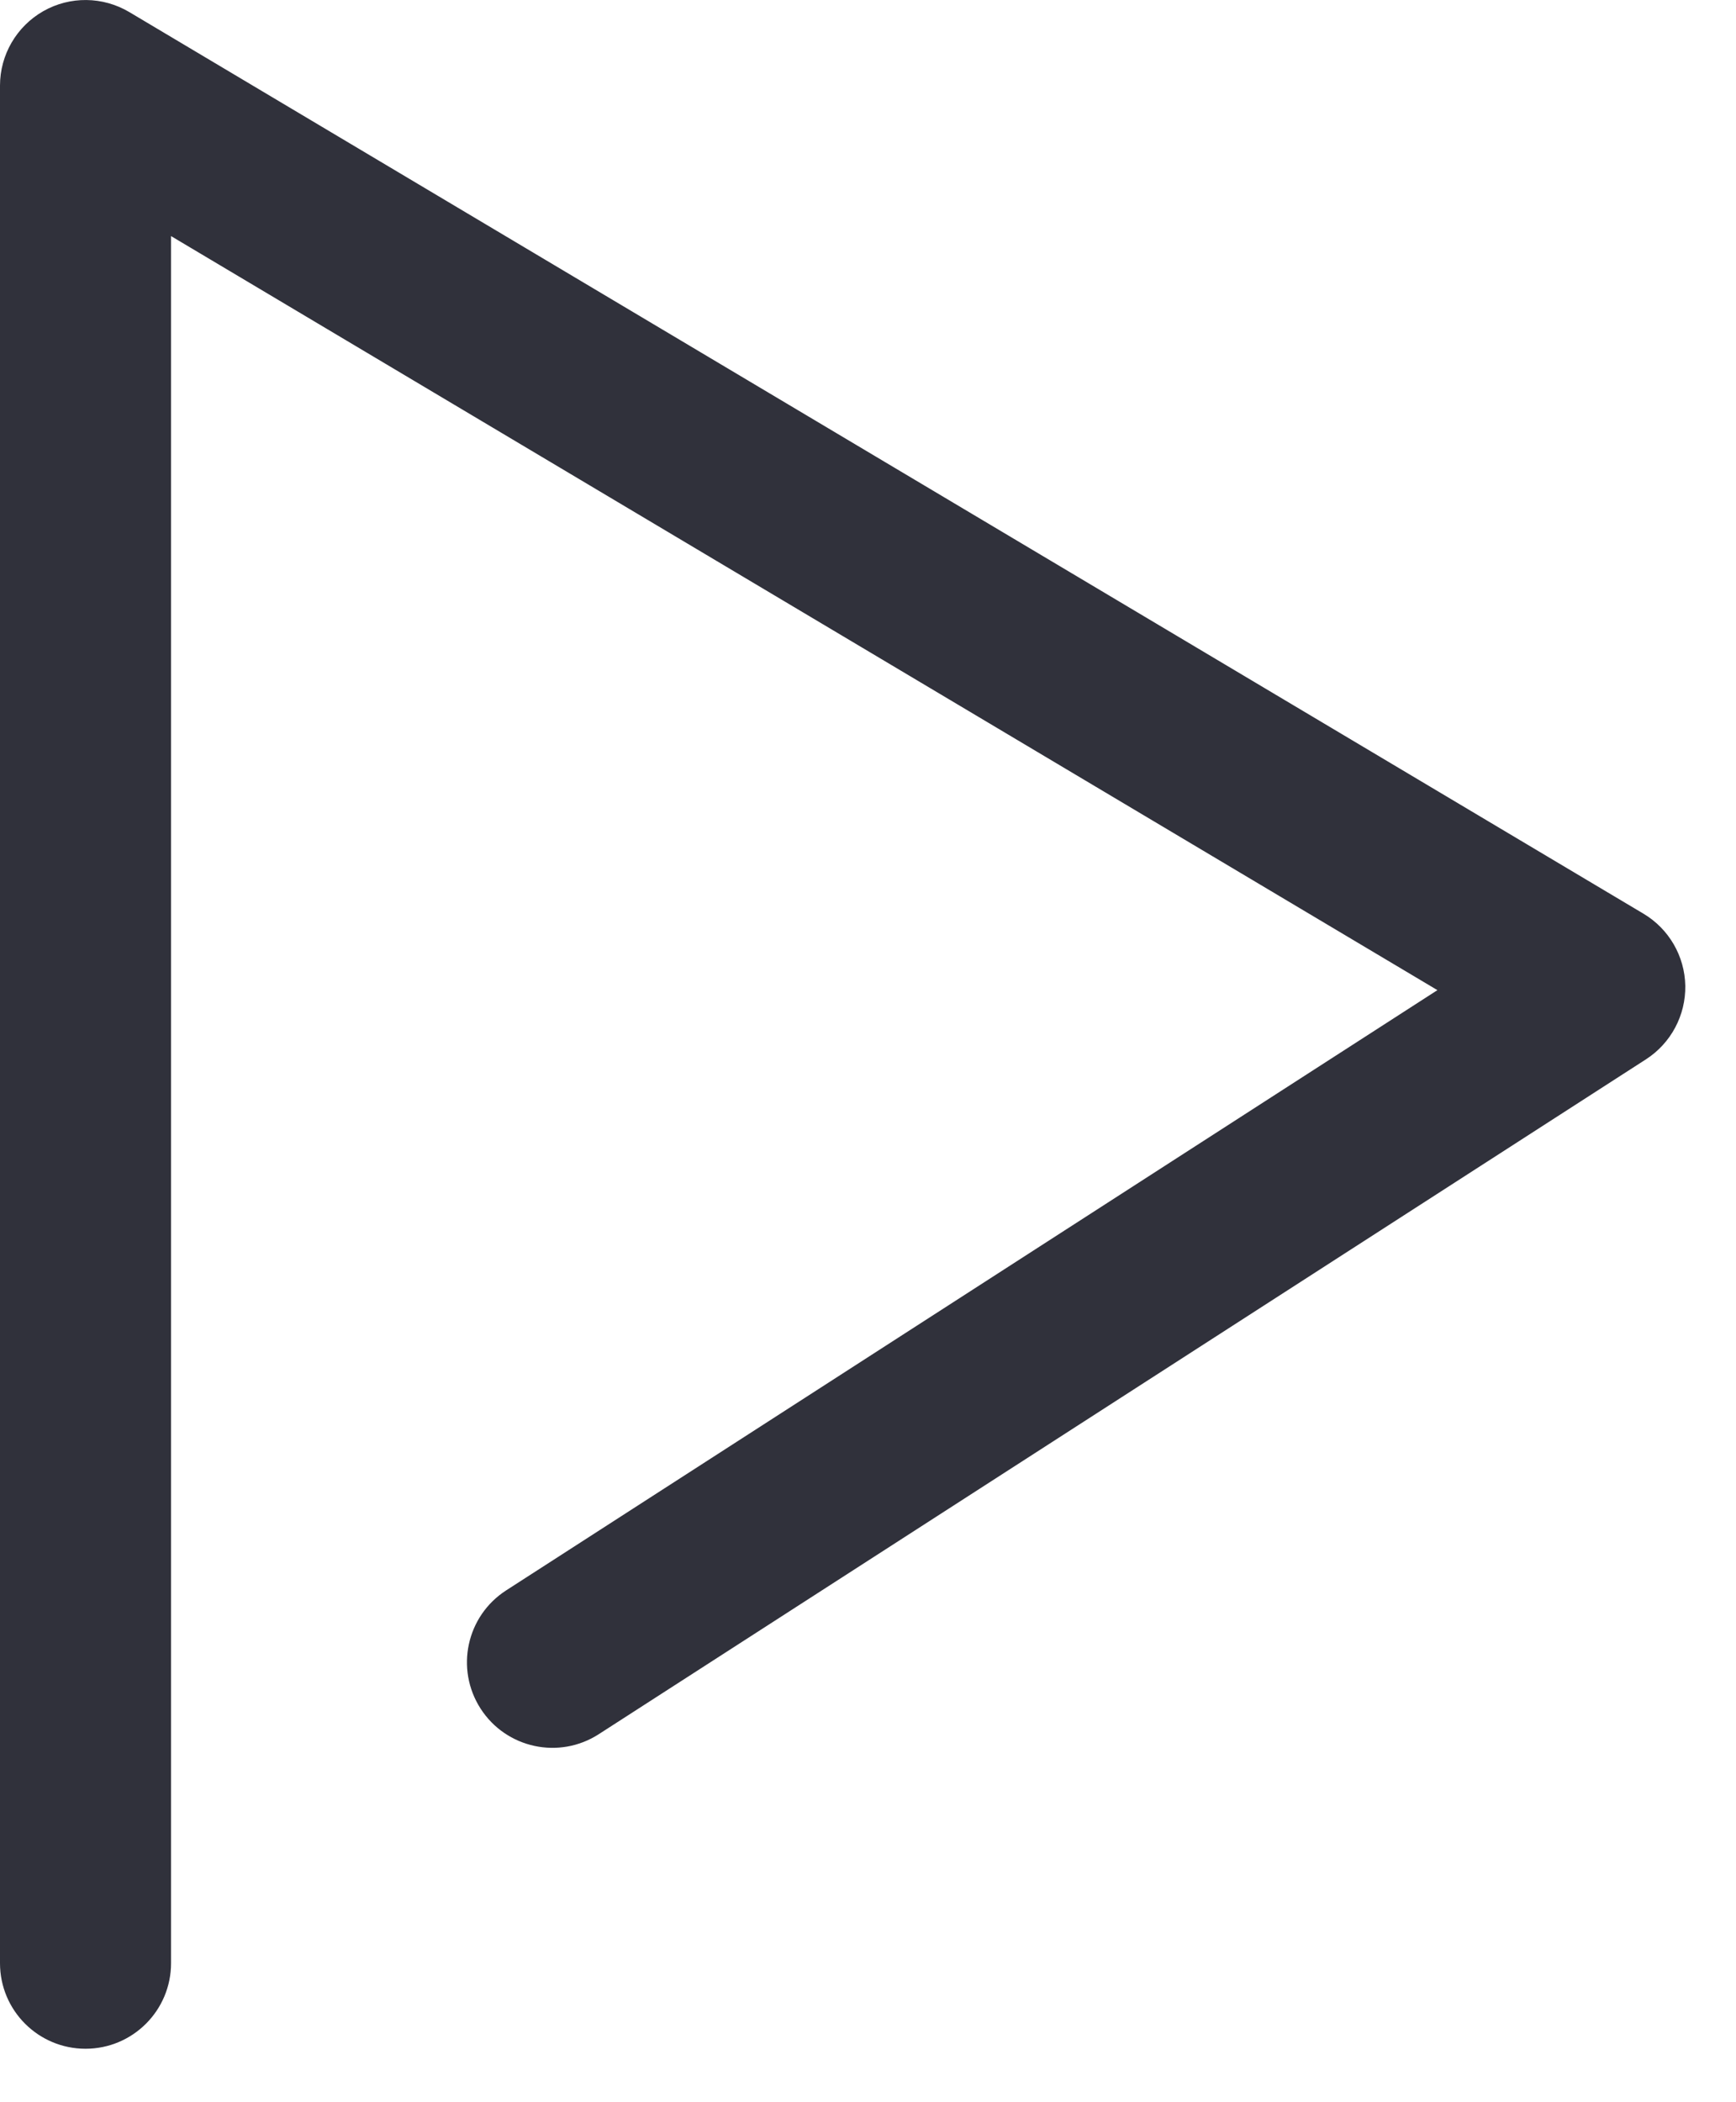 <svg width="19" height="23" viewBox="0 0 19 23" fill="none" xmlns="http://www.w3.org/2000/svg">
<path d="M0.474 0.122C0.181 0.289 0 0.6 0 0.936V21.479C0 21.996 0.419 22.415 0.936 22.415C1.453 22.415 1.872 21.996 1.872 21.479V2.583L15.732 10.833L5.54 17.4C5.105 17.68 4.98 18.259 5.26 18.694C5.54 19.128 6.119 19.254 6.554 18.973L18.016 11.589C18.288 11.413 18.45 11.109 18.445 10.785C18.439 10.461 18.266 10.163 17.988 9.997L1.415 0.132C1.125 -0.04 0.766 -0.044 0.474 0.122Z" fill="#30313B"/>
</svg>
